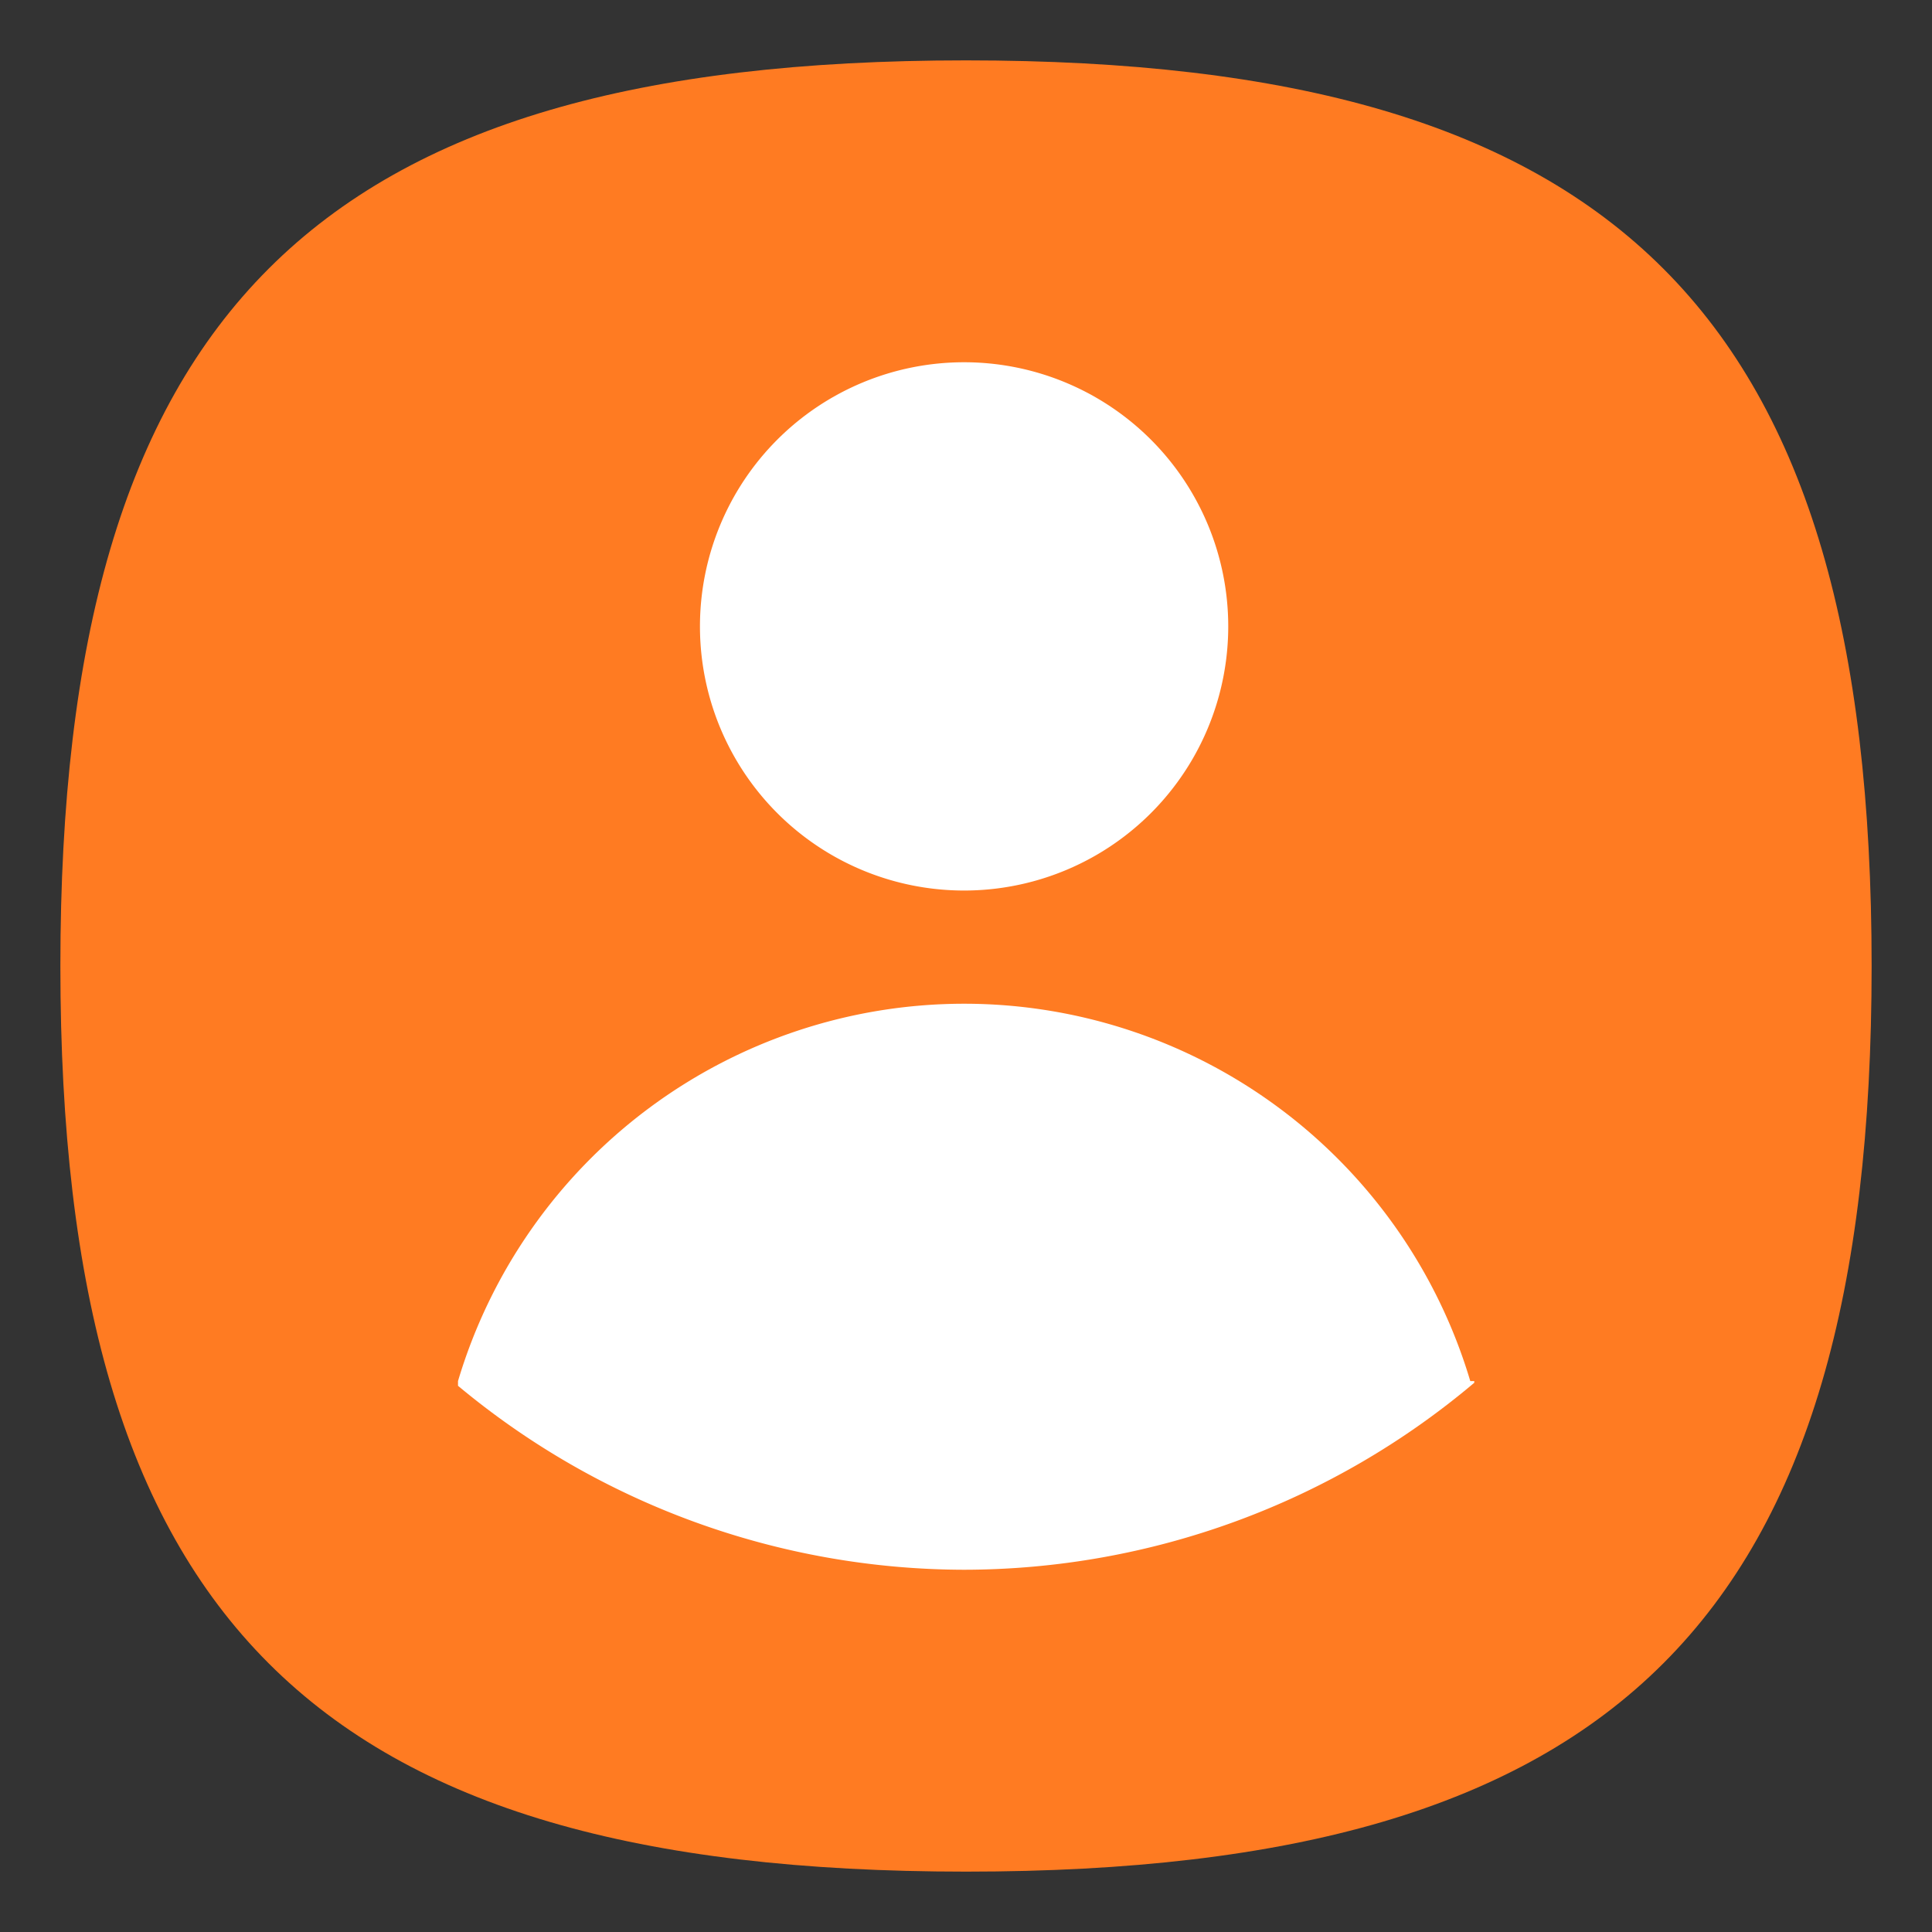 <?xml version="1.0" encoding="UTF-8" standalone="no"?>
<svg
   viewbox="0 0 200 200"
   version="1.1"
   id="svg4"
   sodipodi:docname="x-office-address-book.svg"
   width="64"
   height="64"
   inkscape:version="1.1.1 (3bf5ae0d25, 2021-09-20, custom)"
   xmlns:inkscape="http://www.inkscape.org/namespaces/inkscape"
   xmlns:sodipodi="http://sodipodi.sourceforge.net/DTD/sodipodi-0.dtd"
   xmlns="http://www.w3.org/2000/svg"
   xmlns:svg="http://www.w3.org/2000/svg">
  <rect width="100%" height="100%" fill="#333333" stroke="none"/>
  <defs
     id="defs8" />
  <sodipodi:namedview
     id="namedview6"
     pagecolor="#ffffff"
     bordercolor="#666666"
     borderopacity="1.0"
     inkscape:pageshadow="2"
     inkscape:pageopacity="0.0"
     inkscape:pagecheckerboard="0"
     showgrid="false"
     inkscape:zoom="5.6568542"
     inkscape:cx="33.410796"
     inkscape:cy="49.585863"
     inkscape:window-width="1920"
     inkscape:window-height="996"
     inkscape:window-x="0"
     inkscape:window-y="0"
     inkscape:window-maximized="1"
     inkscape:current-layer="svg4"
     showguides="true" />
  <path
     d="M 2,32 C 2,10.4 10.4,2 32,2 53.6,2 62,10.4 62,32 62,53.6 53.6,62 32,62 10.4,62 2,53.6 2,32"
     id="path2"
     style="stroke-width:0.3;fill:#ff7b22;fill-opacity:1" />
  <path
     id="path11711"
     style="fill:#ffffff;fill-opacity:1;stroke-width:1.414"
     d="m 31.937,12 a 8.75,8.75 0 0 0 -8.75,8.75 8.75,8.75 0 0 0 8.75,8.75 8.75,8.75 0 0 0 8.75,-8.75 8.75,8.75 0 0 0 -8.75,-8.75 z m 0,21.25 A 17.5,17.5 0 0 0 15.172,45.75 v 0.156 A 26.25,26.25 0 0 0 31.937,52 26.25,26.25 0 0 0 48.837,45.806 V 45.75 H 48.705 A 17.5,17.5 0 0 0 31.937,33.25 Z" />
</svg>
